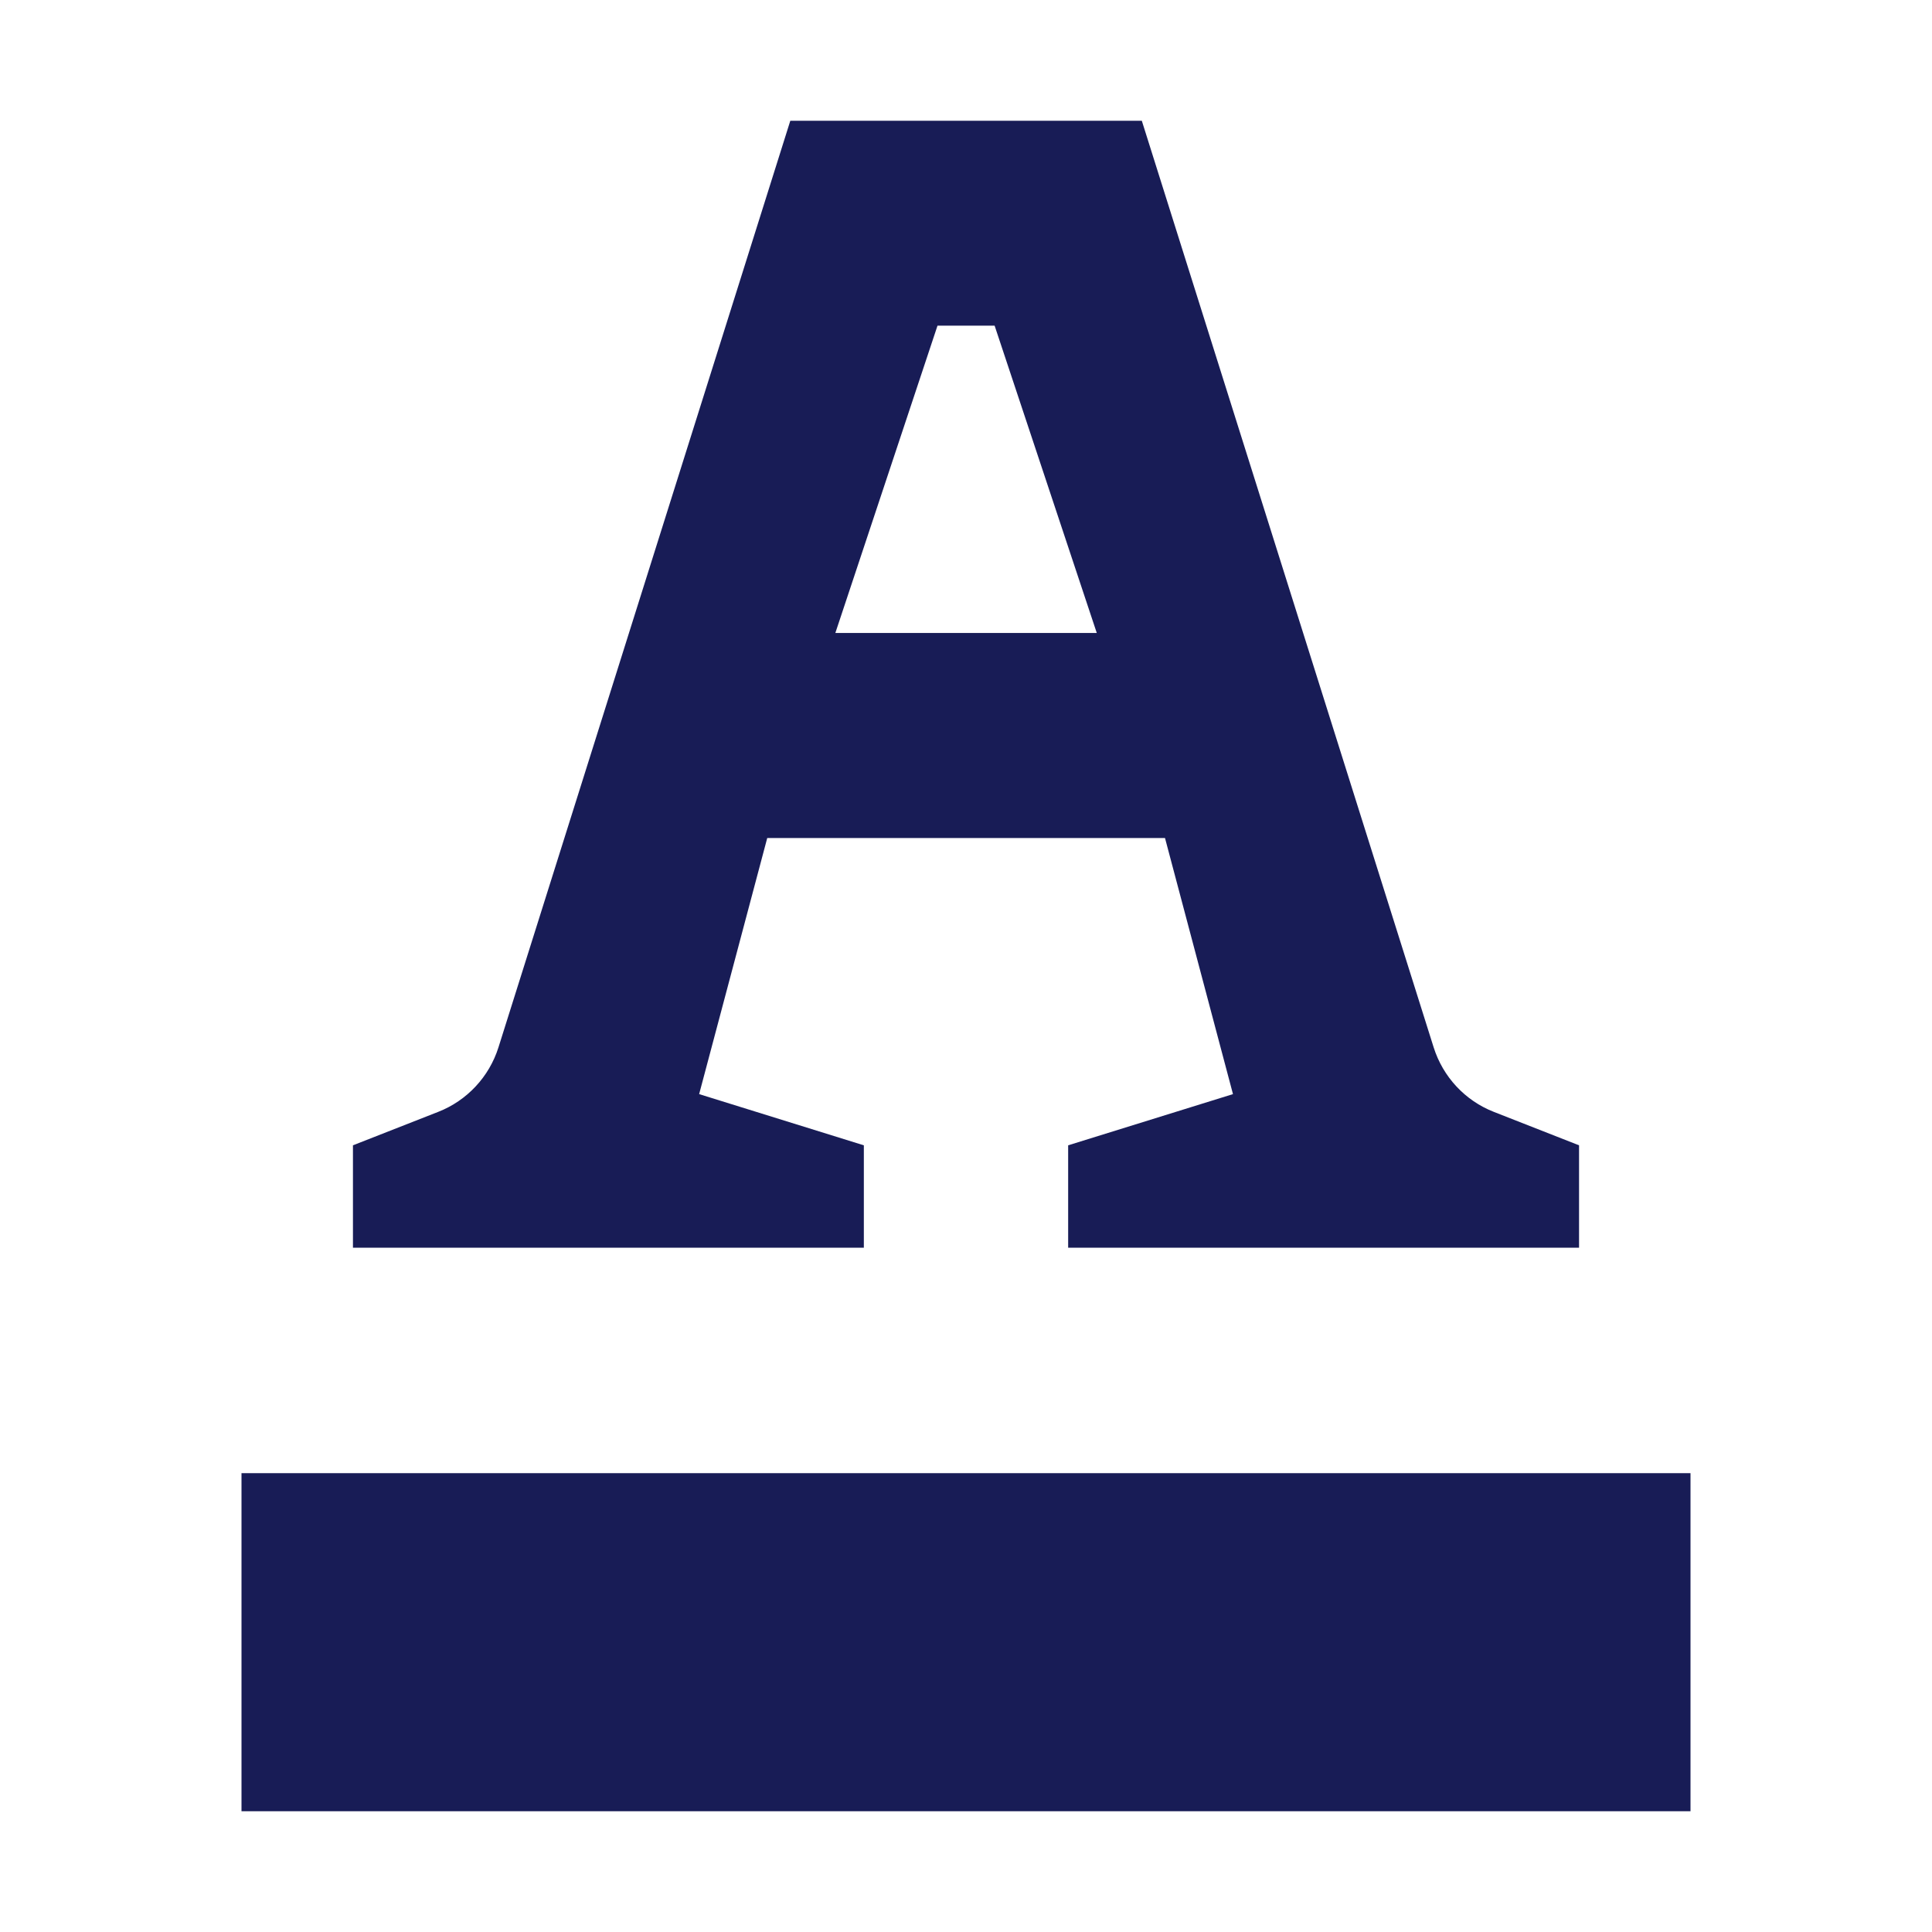 <?xml version="1.0" encoding="utf-8"?>
<!-- Generator: Adobe Illustrator 22.0.1, SVG Export Plug-In . SVG Version: 6.00 Build 0)  -->
<svg version="1.1" id="Layer_1" xmlns="http://www.w3.org/2000/svg" xmlns:xlink="http://www.w3.org/1999/xlink" x="0px" y="0px"
	 viewBox="0 0 16 16" enable-background="new 0 0 16 16" xml:space="preserve">
<title>Icon/Text/Color</title>
<desc>Created with Sketch.</desc>
<g id="Icon_x2F_Text_x2F_Color">
	<g id="Icon-Fill">
		<path id="path-1_1_" fill="#181C56" d="M2,12.2h12v2.8H2V12.2z M6.918,5.242l0.846-2.545h0.473l0.846,2.545
			H6.918z M11.873,8.674l-2.417-7.674H6.545L4.128,8.674C4.051,8.918,3.867,9.115,3.629,9.208
			L2.923,9.485v0.848h4.231V9.485l-1.364-0.424l0.564-2.121h3.294L10.211,9.061L8.846,9.485v0.848
			h4.231V9.485l-0.706-0.277C12.133,9.115,11.95,8.918,11.873,8.674L11.873,8.674z"/>
	</g>
</g>
</svg>
